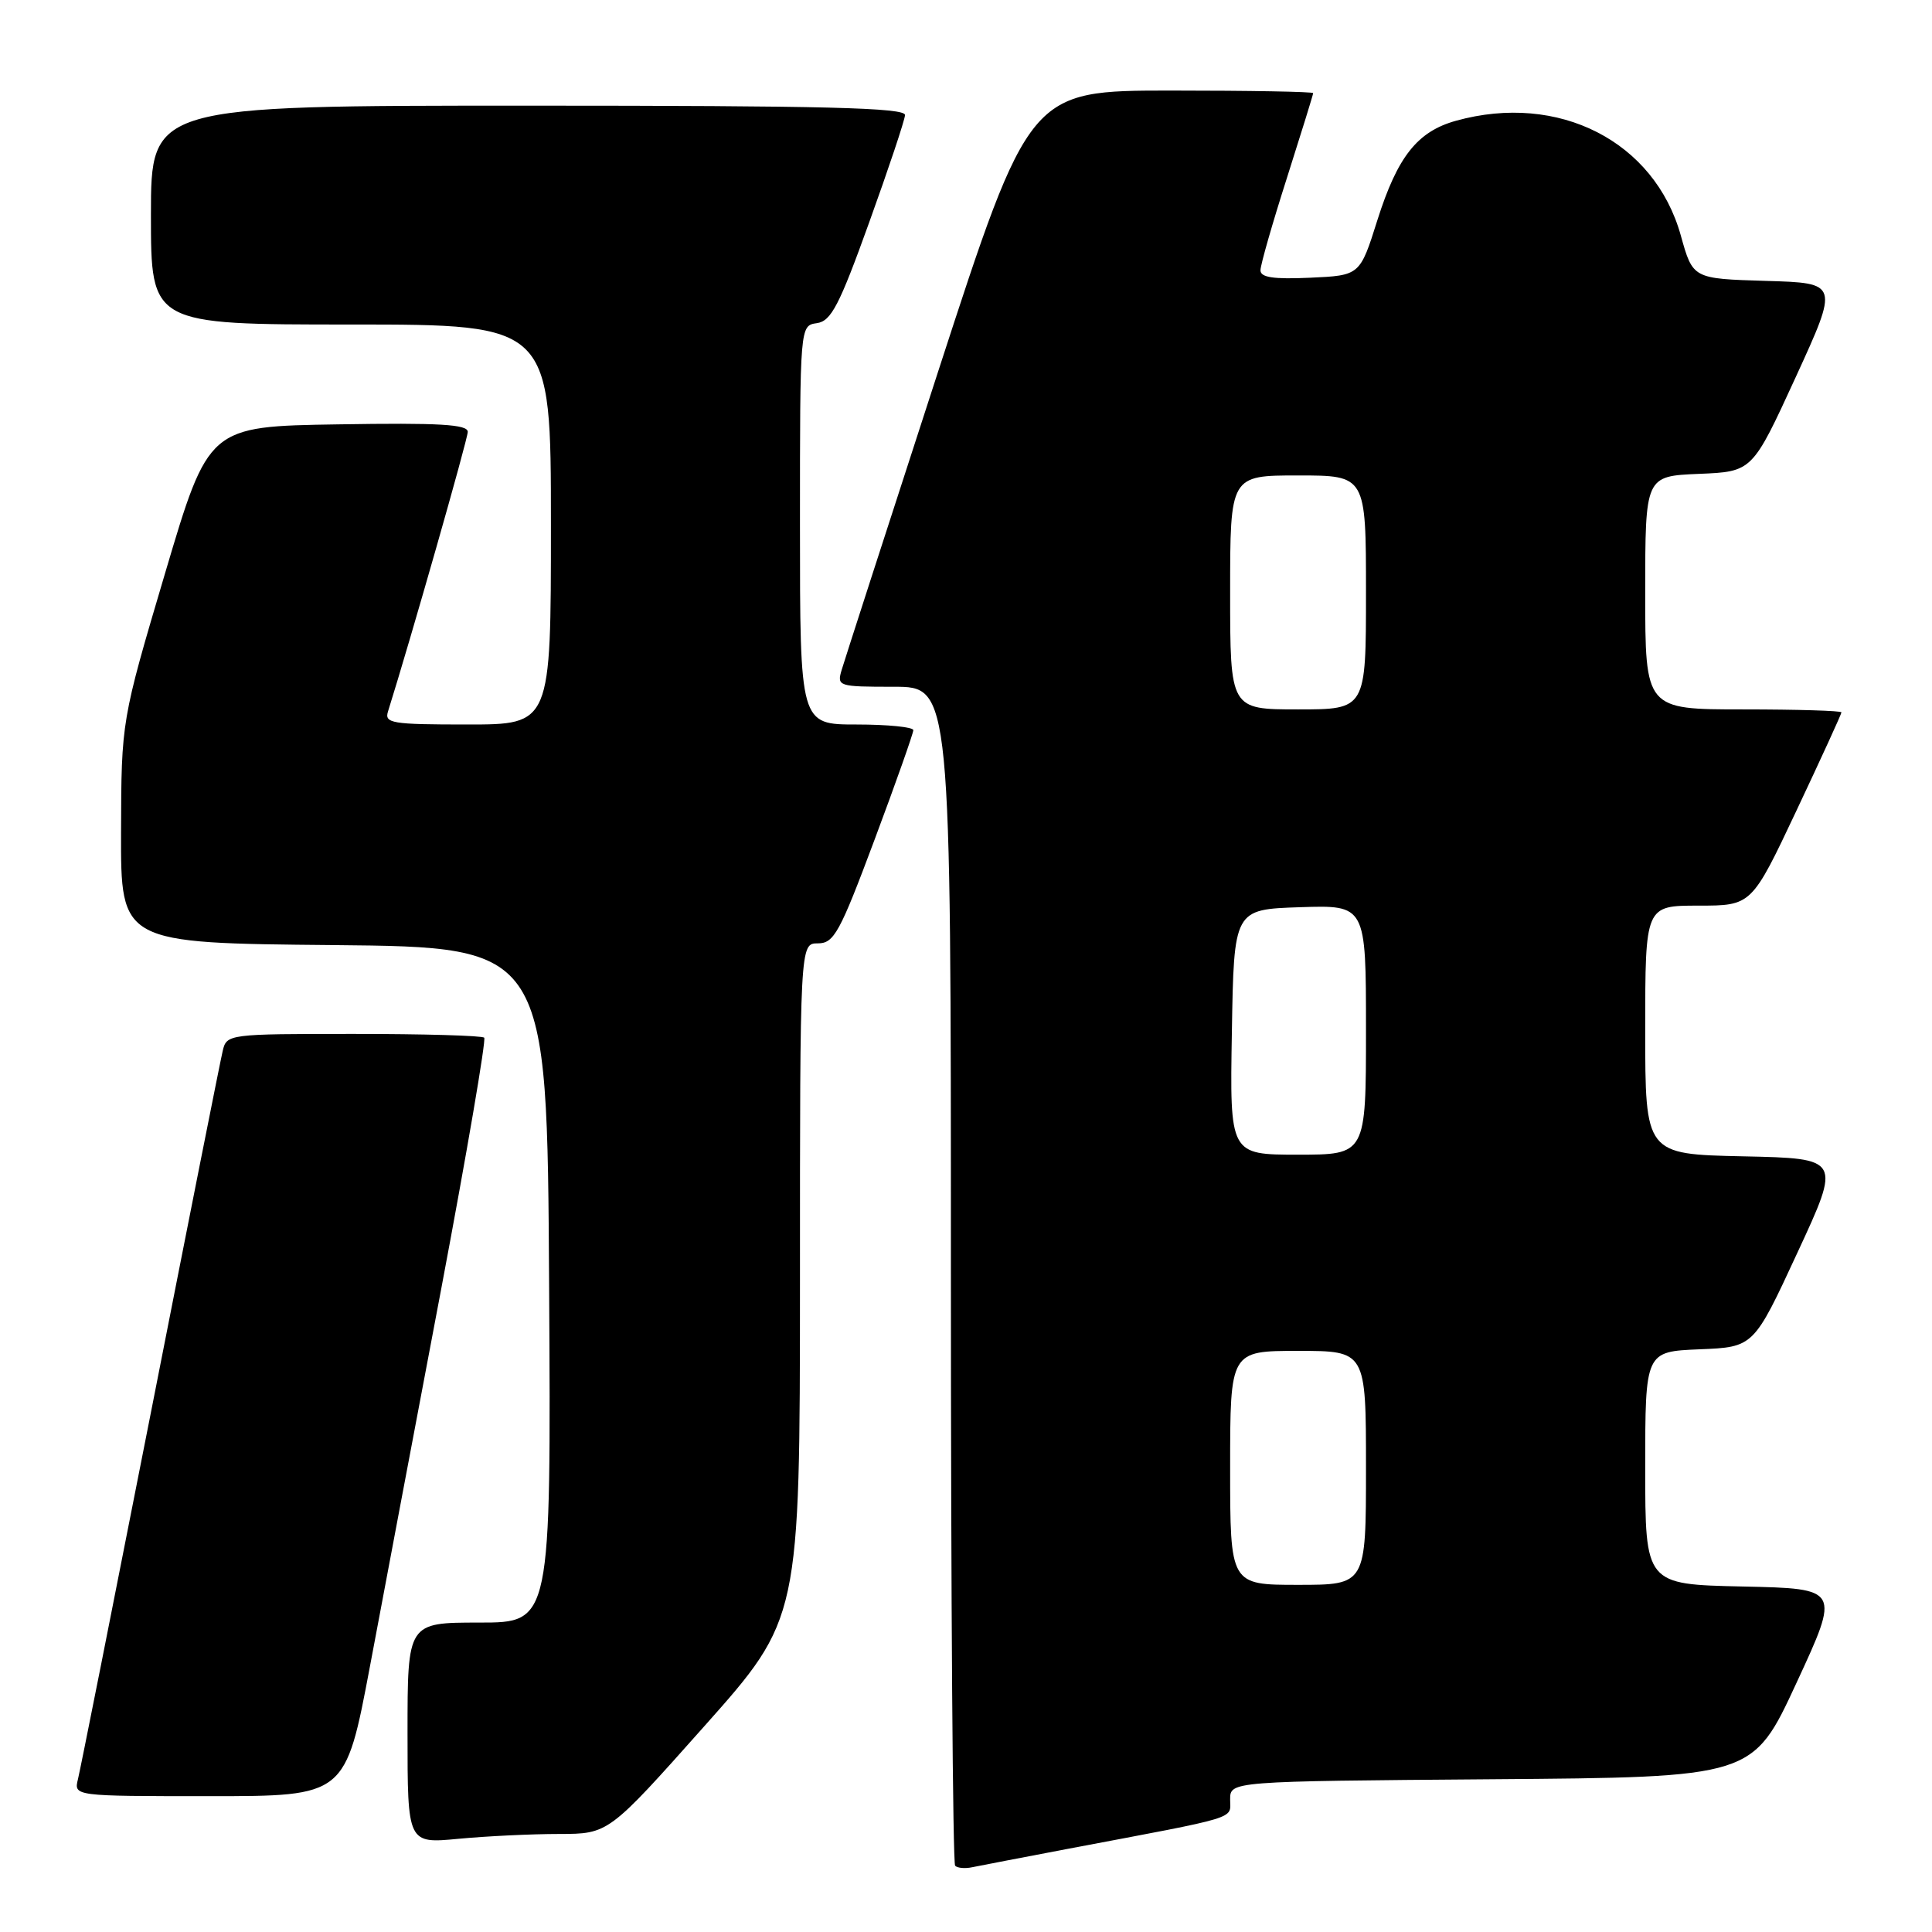 <?xml version="1.0" encoding="UTF-8" standalone="no"?>
<!DOCTYPE svg PUBLIC "-//W3C//DTD SVG 1.1//EN" "http://www.w3.org/Graphics/SVG/1.1/DTD/svg11.dtd" >
<svg xmlns="http://www.w3.org/2000/svg" xmlns:xlink="http://www.w3.org/1999/xlink" version="1.1" viewBox="0 0 256 256">
 <g >
 <path fill="currentColor"
d=" M 141.50 244.98 C 164.58 240.62 163.00 241.10 163.00 238.44 C 163.00 236.03 163.00 236.03 197.63 235.76 C 232.25 235.50 232.25 235.50 238.04 223.00 C 243.83 210.50 243.83 210.50 230.92 210.22 C 218.00 209.94 218.00 209.94 218.00 194.51 C 218.00 179.09 218.00 179.09 225.19 178.79 C 232.37 178.50 232.37 178.50 238.16 166.00 C 243.96 153.50 243.96 153.50 230.98 153.22 C 218.00 152.94 218.00 152.94 218.00 136.47 C 218.00 120.00 218.00 120.00 225.05 120.00 C 232.10 120.00 232.10 120.00 238.05 107.39 C 241.32 100.46 244.00 94.61 244.00 94.39 C 244.00 94.18 238.15 94.00 231.00 94.00 C 218.00 94.00 218.00 94.00 218.00 78.54 C 218.00 63.09 218.00 63.09 225.10 62.79 C 232.19 62.50 232.19 62.50 237.93 50.00 C 243.66 37.50 243.66 37.50 233.99 37.22 C 224.31 36.93 224.31 36.93 222.72 31.22 C 219.24 18.72 206.52 12.23 192.93 16.00 C 187.81 17.42 185.18 20.75 182.52 29.14 C 180.20 36.50 180.20 36.50 173.60 36.80 C 168.70 37.02 167.00 36.76 167.02 35.80 C 167.03 35.08 168.60 29.59 170.52 23.59 C 172.43 17.59 174.00 12.53 174.00 12.34 C 174.00 12.15 165.54 12.00 155.20 12.00 C 136.41 12.00 136.41 12.00 124.30 49.25 C 117.64 69.74 111.90 87.51 111.53 88.75 C 110.88 90.94 111.05 91.00 118.43 91.00 C 126.00 91.00 126.00 91.00 126.00 168.83 C 126.00 211.64 126.25 246.92 126.56 247.22 C 126.86 247.53 127.88 247.62 128.81 247.42 C 129.74 247.23 135.45 246.13 141.50 244.98 Z  M 74.07 243.01 C 80.63 243.00 80.63 243.00 93.31 228.75 C 105.99 214.50 105.99 214.50 106.00 169.75 C 106.00 125.00 106.00 125.00 108.37 125.00 C 110.51 125.00 111.27 123.61 115.89 111.25 C 118.72 103.69 121.02 97.16 121.02 96.75 C 121.01 96.34 117.62 96.00 113.50 96.00 C 106.00 96.00 106.00 96.00 106.00 69.57 C 106.00 43.14 106.00 43.14 108.24 42.82 C 110.13 42.55 111.21 40.48 115.16 29.50 C 117.74 22.35 119.88 15.94 119.92 15.25 C 119.98 14.27 109.37 14.00 70.00 14.00 C 20.00 14.00 20.00 14.00 20.00 28.50 C 20.00 43.00 20.00 43.00 46.50 43.00 C 73.00 43.00 73.00 43.00 73.00 69.50 C 73.00 96.00 73.00 96.00 61.93 96.00 C 51.85 96.00 50.91 95.84 51.42 94.25 C 54.34 84.96 61.97 58.22 61.98 57.23 C 62.00 56.23 58.22 56.01 44.82 56.23 C 27.64 56.50 27.64 56.50 21.86 76.00 C 16.08 95.50 16.08 95.50 16.04 110.23 C 16.00 124.97 16.00 124.97 44.25 125.23 C 72.50 125.50 72.50 125.50 72.76 170.25 C 73.02 215.00 73.02 215.00 63.51 215.00 C 54.00 215.00 54.00 215.00 54.00 229.64 C 54.00 244.29 54.00 244.29 60.75 243.65 C 64.46 243.30 70.45 243.01 74.07 243.01 Z  M 49.03 220.75 C 50.81 211.26 55.06 188.76 58.47 170.75 C 61.87 152.73 64.43 137.77 64.16 137.50 C 63.89 137.22 56.10 137.00 46.85 137.00 C 30.24 137.00 30.03 137.03 29.51 139.25 C 29.21 140.49 24.90 162.20 19.93 187.50 C 14.95 212.80 10.64 234.51 10.33 235.75 C 9.78 238.00 9.78 238.00 27.78 238.00 C 45.78 238.00 45.78 238.00 49.03 220.75 Z  M 163.00 194.50 C 163.00 179.00 163.00 179.00 172.00 179.00 C 181.00 179.00 181.00 179.00 181.00 194.50 C 181.00 210.00 181.00 210.00 172.00 210.00 C 163.00 210.00 163.00 210.00 163.00 194.50 Z  M 163.23 136.75 C 163.50 120.50 163.50 120.50 172.25 120.21 C 181.00 119.92 181.00 119.92 181.00 136.46 C 181.00 153.00 181.00 153.00 171.98 153.00 C 162.95 153.00 162.95 153.00 163.23 136.75 Z  M 163.00 78.50 C 163.00 63.00 163.00 63.00 172.00 63.00 C 181.00 63.00 181.00 63.00 181.00 78.50 C 181.00 94.00 181.00 94.00 172.00 94.00 C 163.00 94.00 163.00 94.00 163.00 78.50 Z "/>
</g>
</svg>